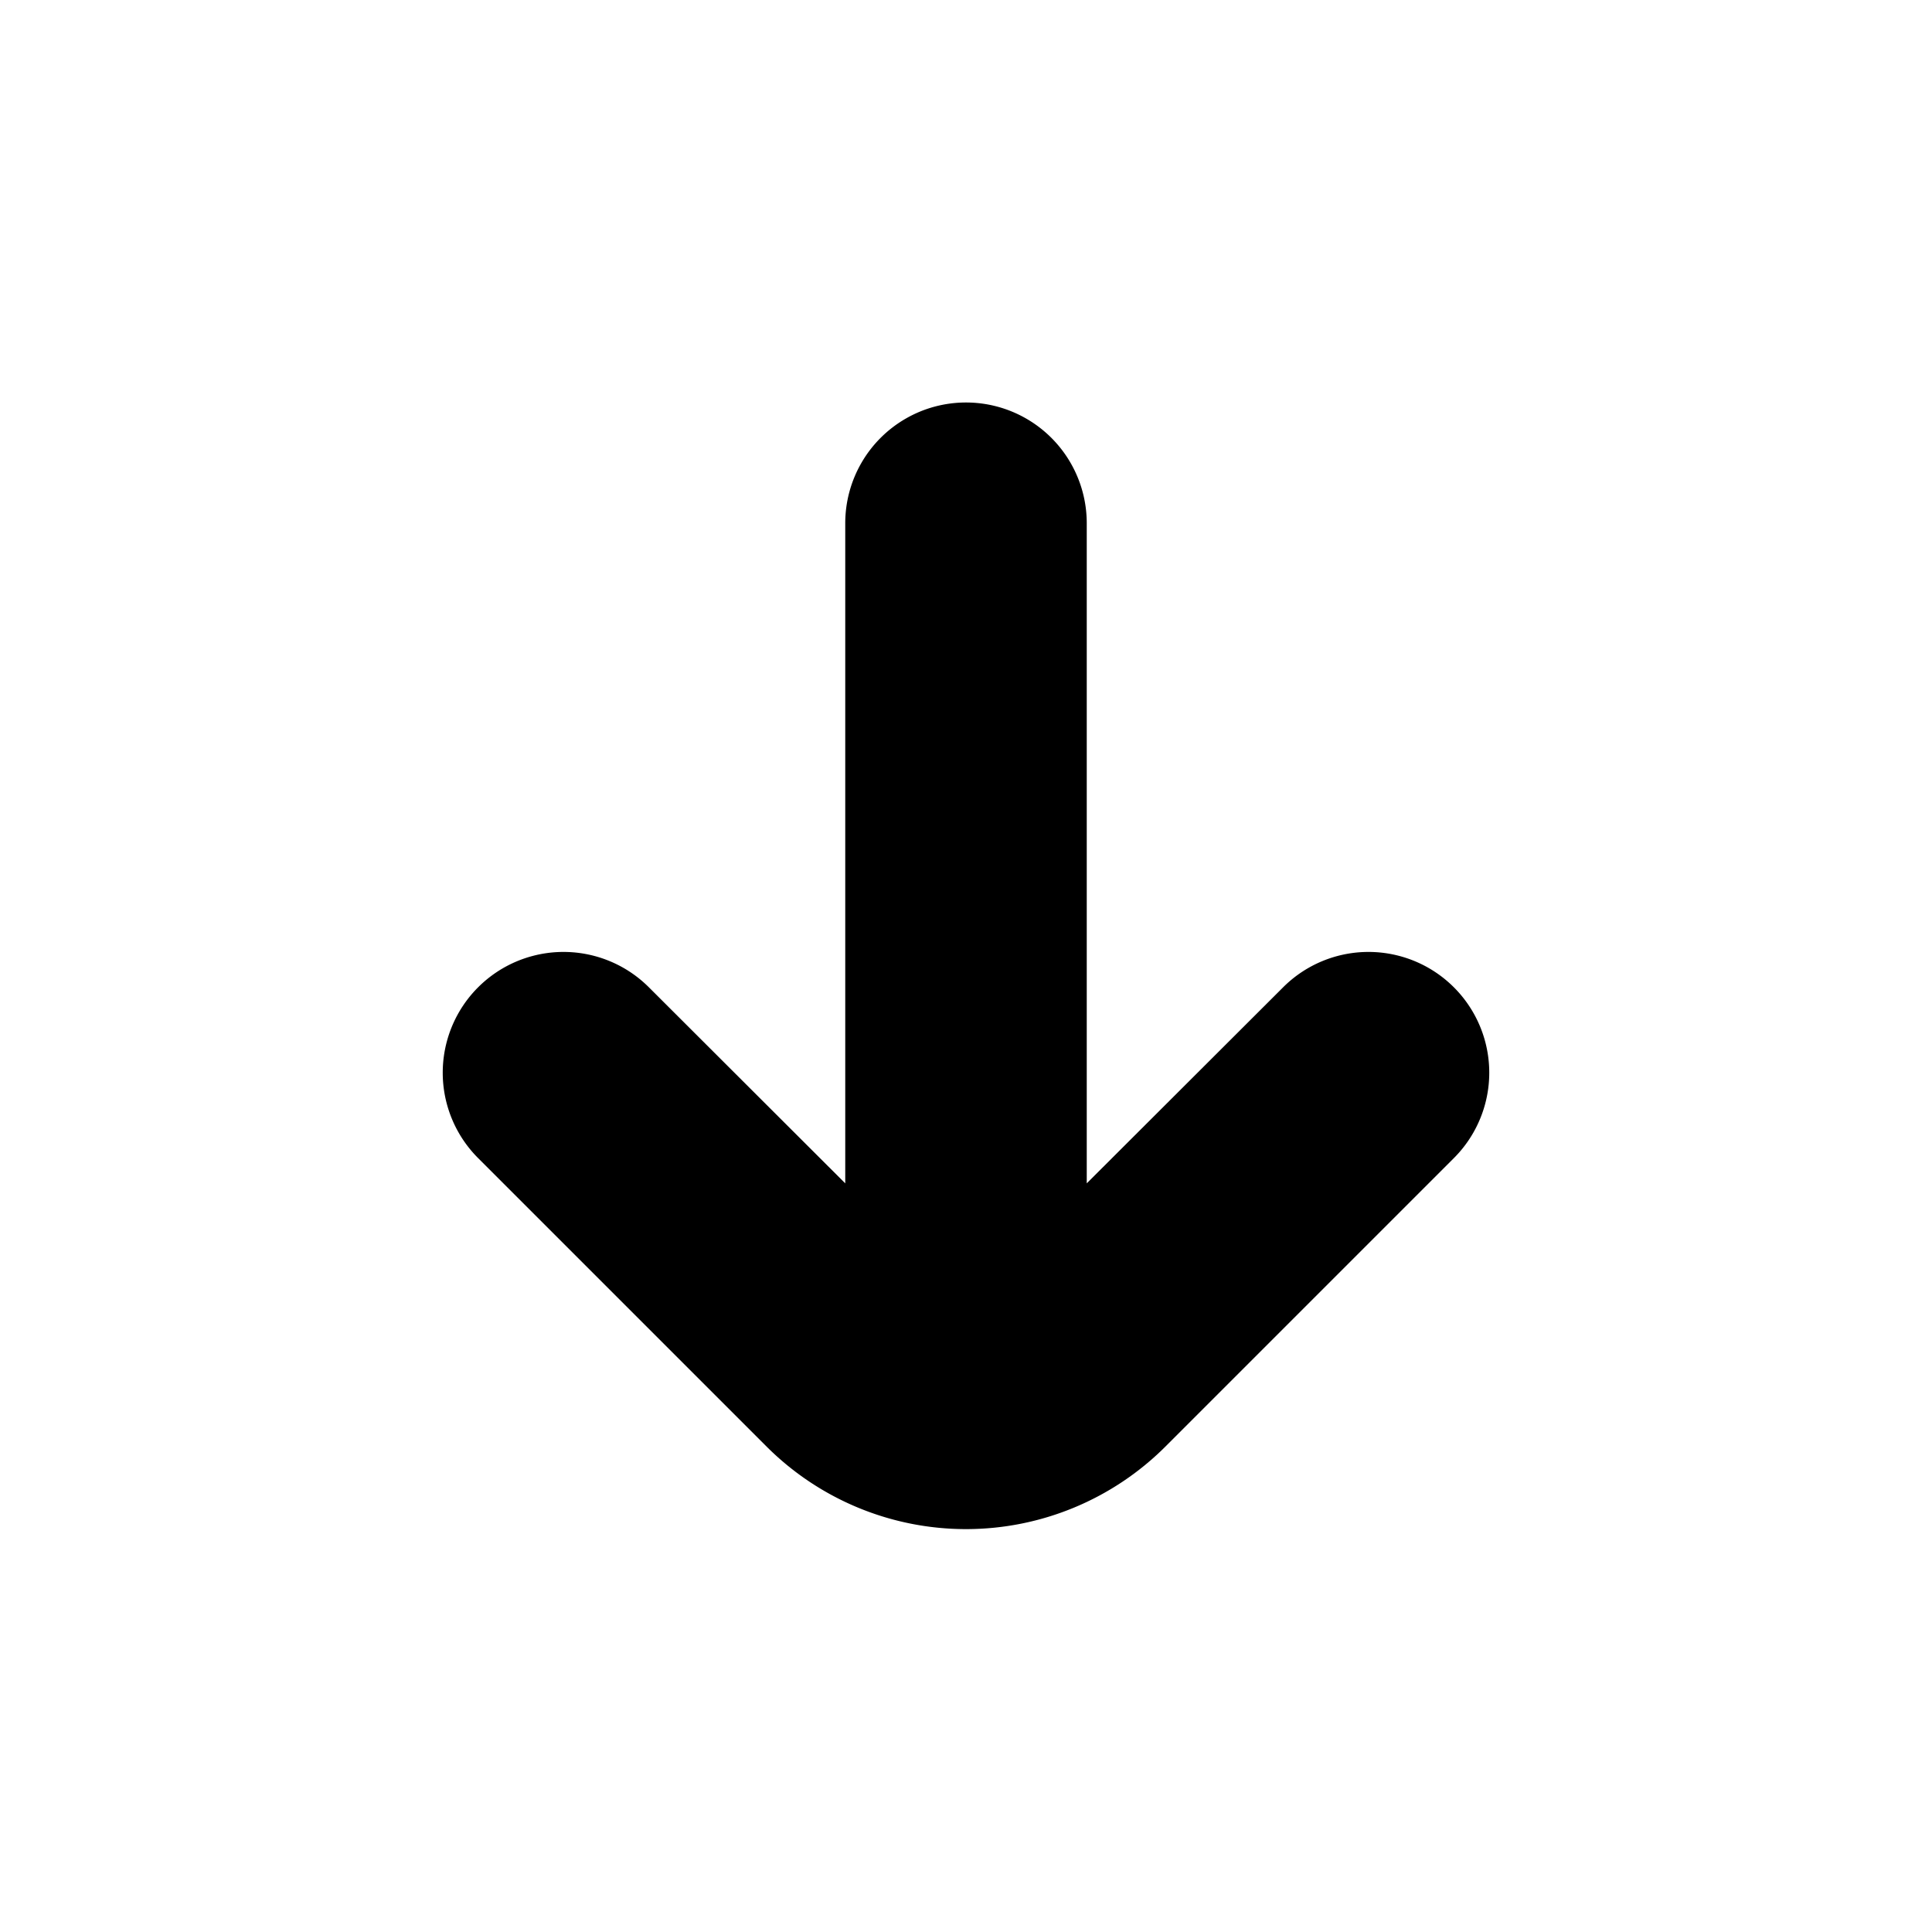 <svg id="Bold" xmlns="http://www.w3.org/2000/svg" viewBox="0 0 24 24"><title>157 arrow down small</title><path d="M14.475,17.972l3.586-3.586a1.5,1.5,0,0,0-2.122-2.121L13.5,14.7l0-8.2a1.5,1.5,0,0,0-3,0l0,8.2L8.061,12.265a1.5,1.5,0,0,0-2.122,2.121l3.586,3.586A3.505,3.505,0,0,0,14.475,17.972Z"/></svg>